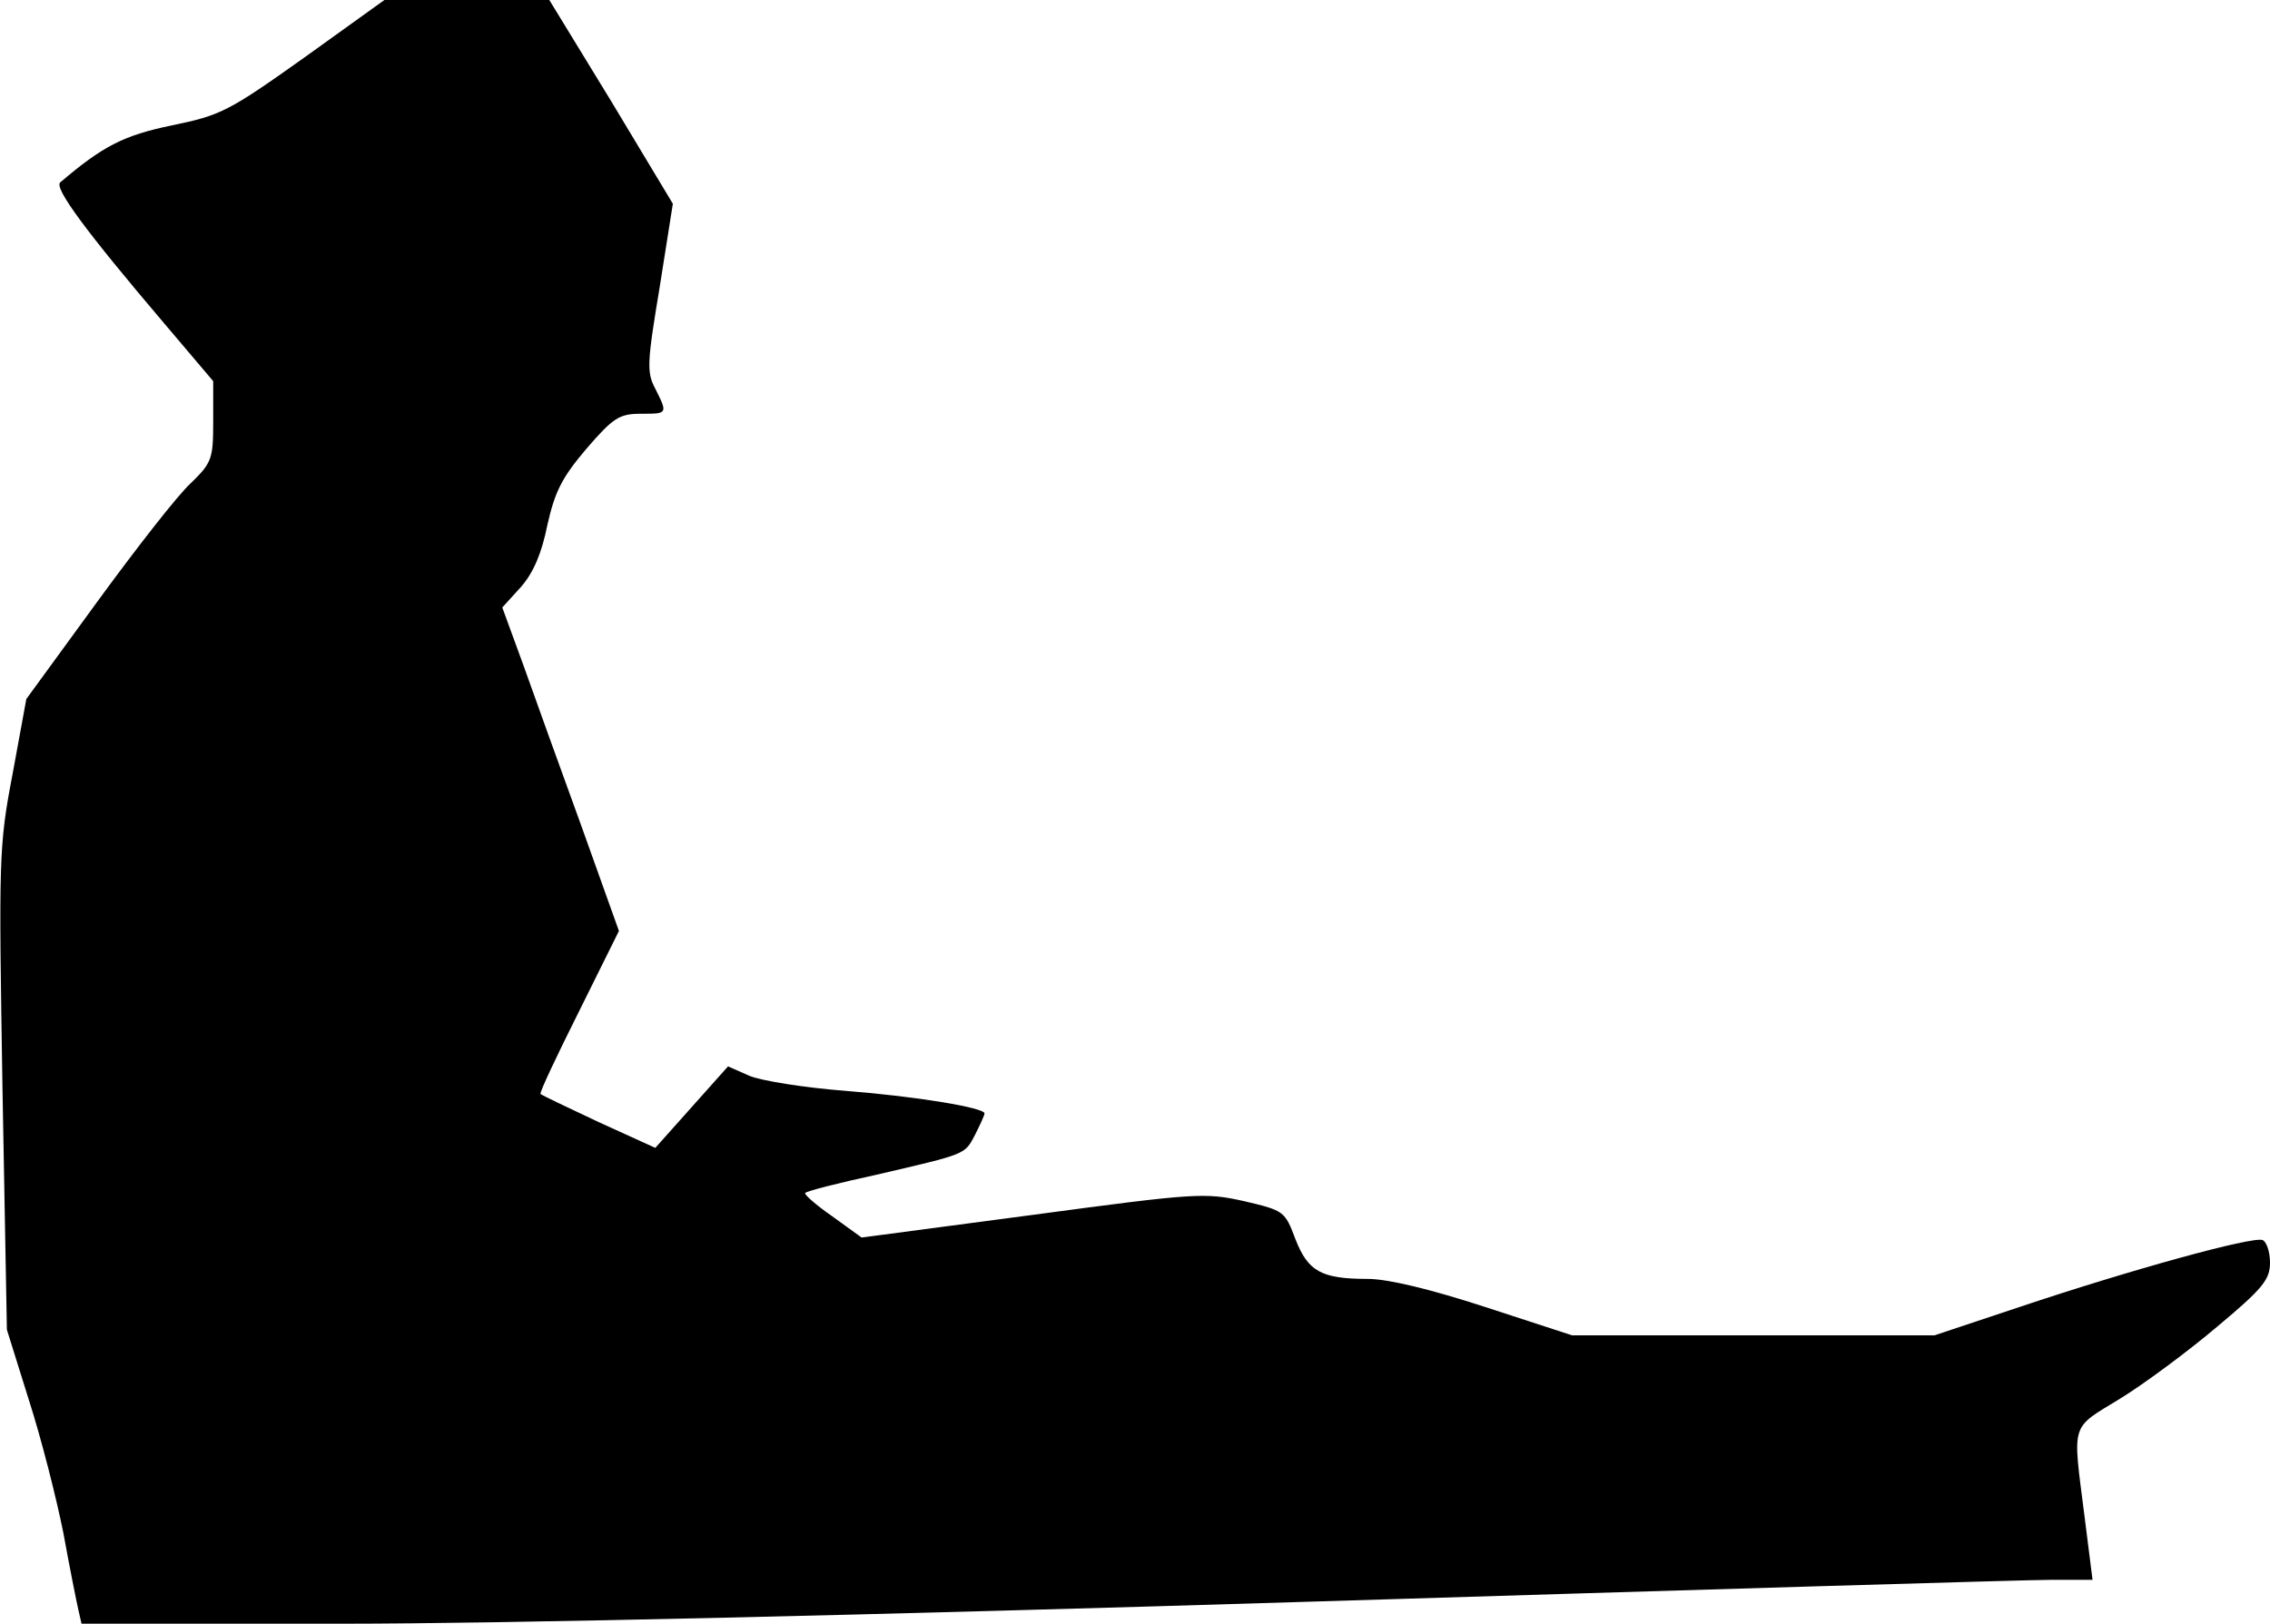 <?xml version="1.0" standalone="no"?>
<!DOCTYPE svg PUBLIC "-//W3C//DTD SVG 20010904//EN"
 "http://www.w3.org/TR/2001/REC-SVG-20010904/DTD/svg10.dtd">
<svg version="1.0" xmlns="http://www.w3.org/2000/svg"
 width="362pt" height="259pt" viewBox="0 0 362 259"
 preserveAspectRatio="xMidYMid meet">
<g transform="translate(0,259) scale(0.1,-0.1)"
fill="#000000" stroke="none">
<path fill="#000000" stroke="none" d="M485 2498 c-121 -86 -133 -92 -211
-108 -77 -16 -110 -33 -178 -91 -10 -9 41 -78 166 -225 l78 -92 0 -64 c0 -60
-2 -66 -36 -99 -20 -18 -87 -104 -149 -189 l-113 -155 -22 -120 c-22 -115 -22
-135 -16 -503 l7 -383 35 -112 c20 -62 44 -157 55 -212 10 -55 21 -110 24
-123 l5 -22 418 0 c254 0 854 14 1537 35 616 19 1150 35 1186 35 l66 0 -13
103 c-19 150 -23 137 57 186 39 24 109 76 155 115 73 61 84 75 84 102 0 18 -6
34 -12 36 -16 6 -209 -47 -388 -107 l-135 -45 -289 0 -289 0 -138 45 c-89 29
-156 45 -188 45 -74 0 -95 12 -115 63 -17 45 -18 46 -82 61 -63 14 -77 13
-338 -22 l-272 -36 -47 34 c-26 18 -45 35 -43 37 2 3 53 16 113 29 146 34 141
32 158 64 8 16 15 31 15 34 0 9 -107 27 -222 36 -65 5 -134 16 -153 24 l-34
15 -58 -65 -58 -65 -90 41 c-49 23 -91 43 -93 45 -2 2 26 61 61 131 l64 129
-59 165 c-33 91 -75 207 -93 258 l-34 93 30 33 c20 23 33 54 42 99 12 53 23
75 62 121 43 50 53 56 87 56 43 0 43 0 23 40 -14 26 -13 42 7 162 l21 133 -98
163 -99 162 -131 0 -132 0 -128 -92z"/>
</g>
</svg>
